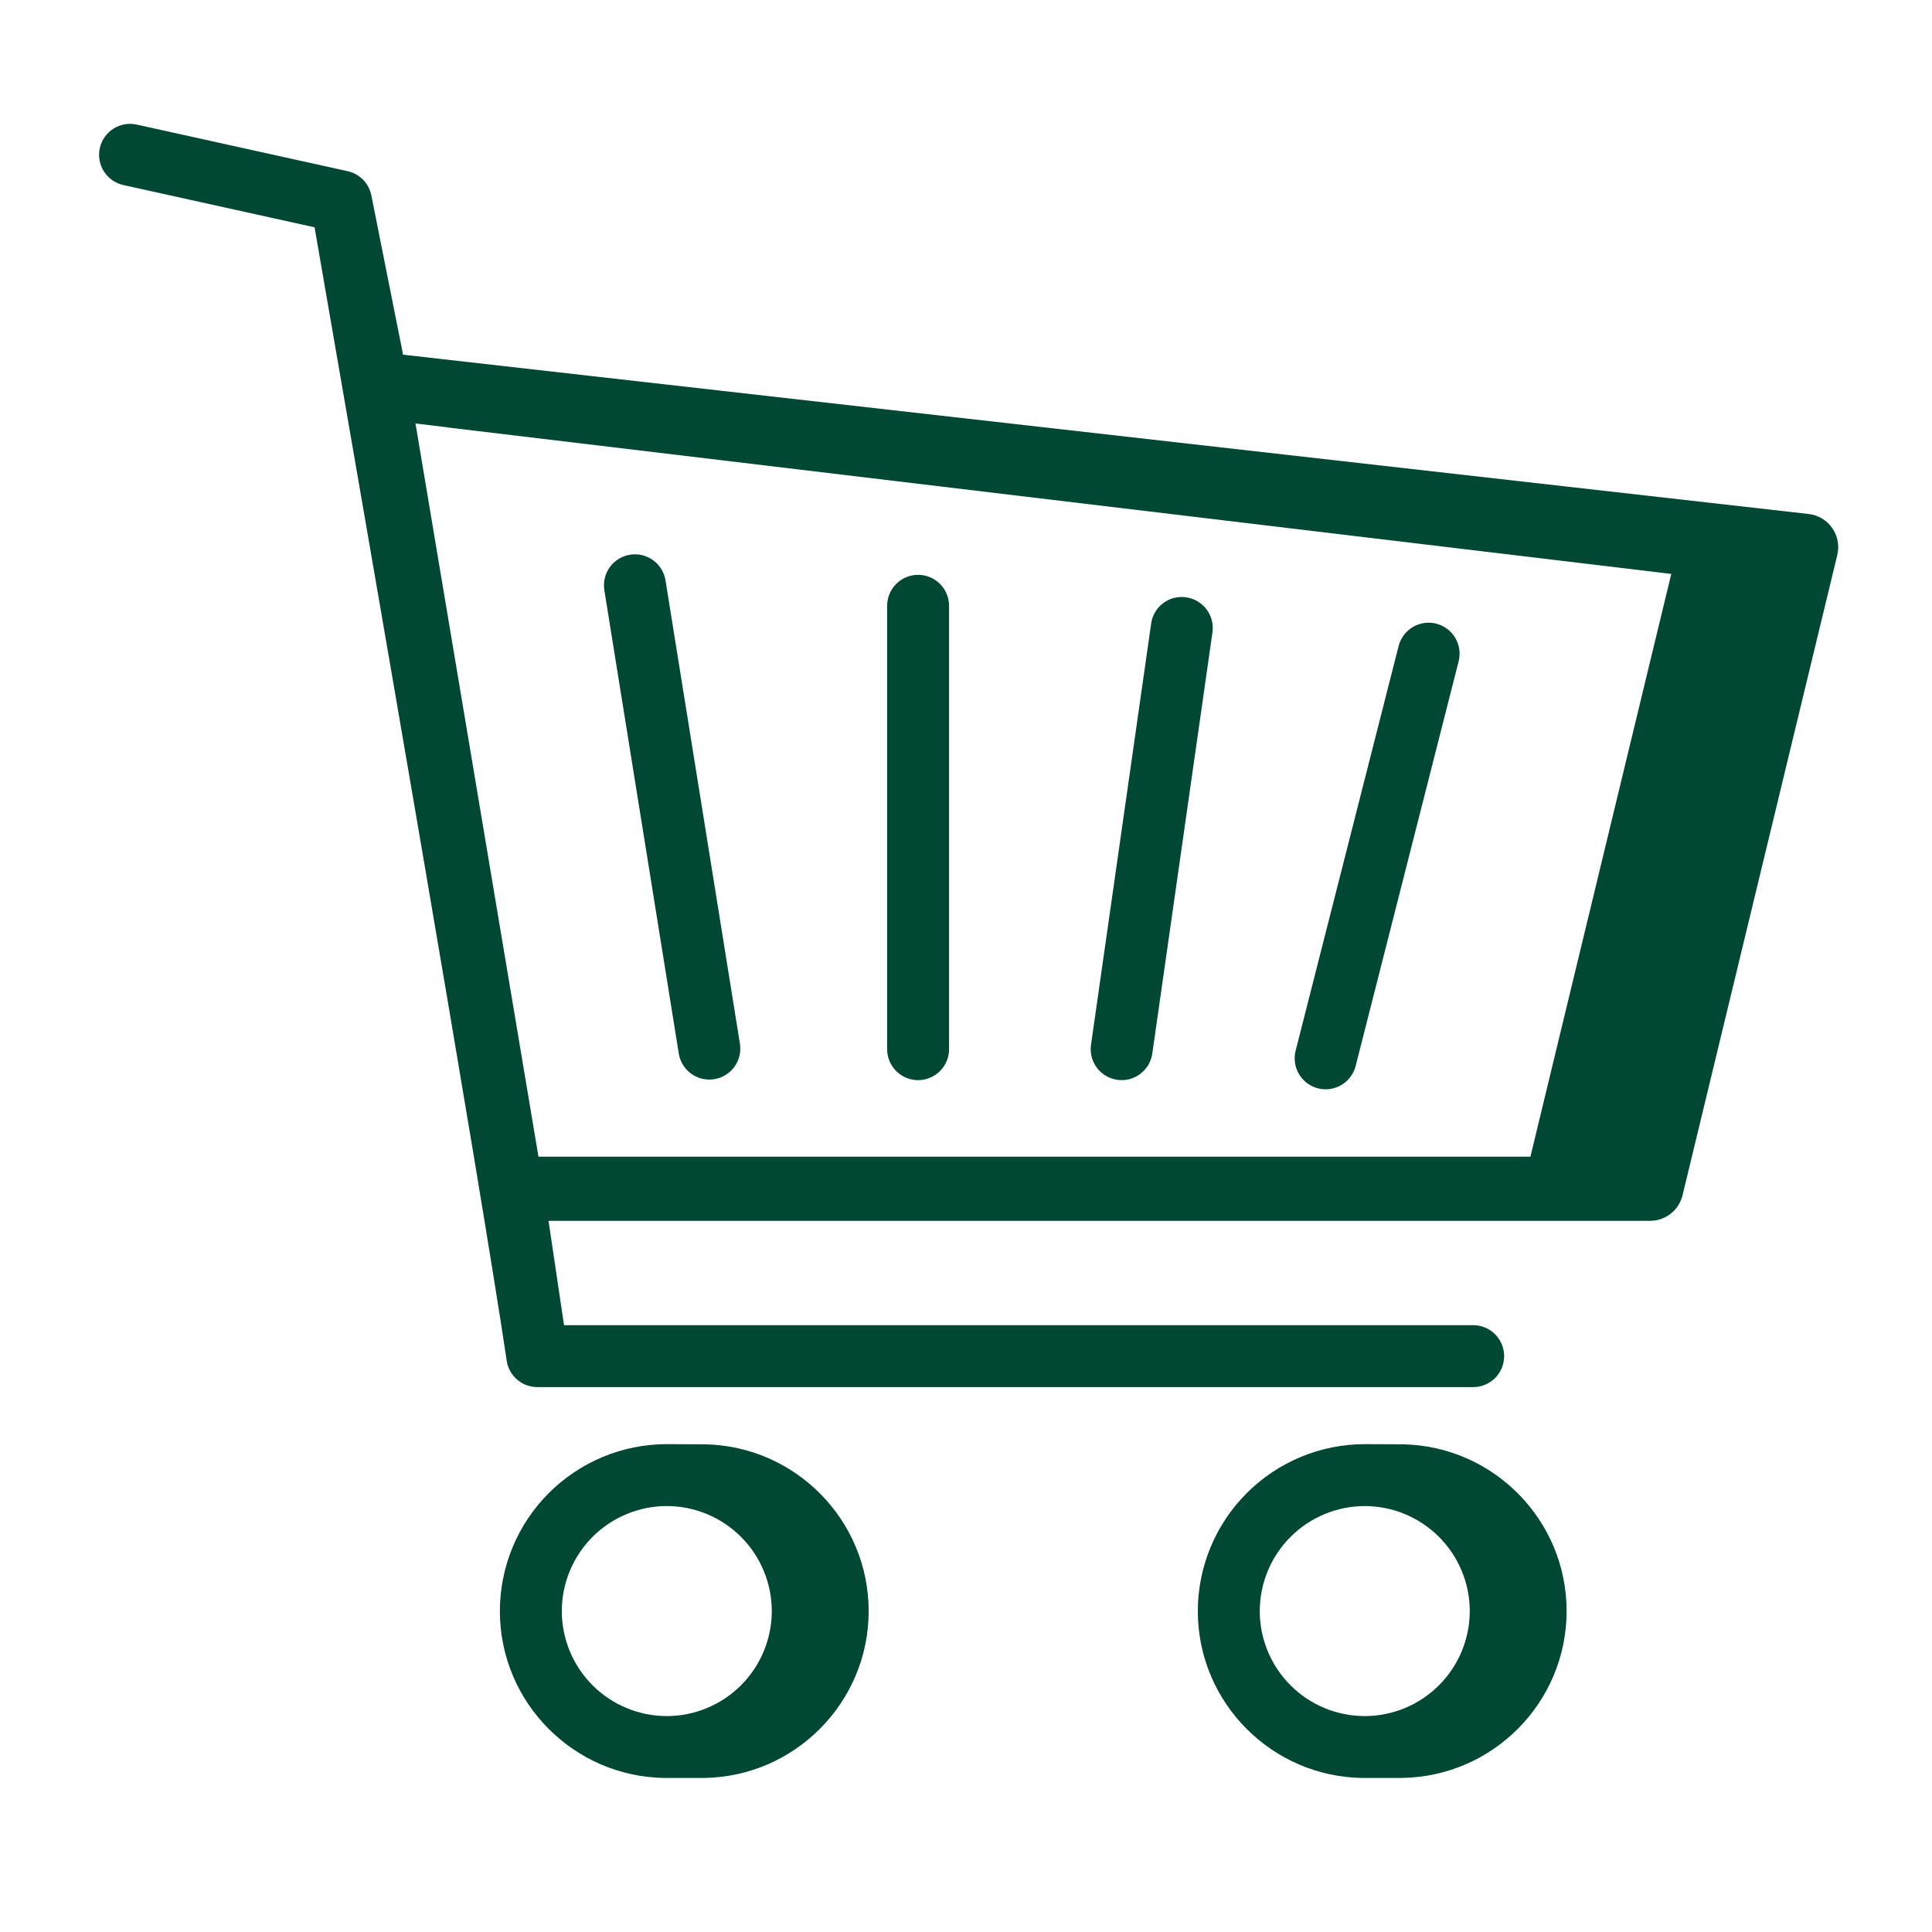 <svg width="78" height="78" viewBox="0 0 78 78" fill="none" xmlns="http://www.w3.org/2000/svg">
<path fill-rule="evenodd" clip-rule="evenodd" d="M25.435 22.395C25.273 22.421 25.117 22.479 24.978 22.565C24.838 22.651 24.716 22.764 24.62 22.897C24.524 23.03 24.455 23.181 24.417 23.34C24.379 23.5 24.373 23.666 24.399 23.828L27.408 42.556C27.466 42.878 27.648 43.165 27.915 43.355C28.182 43.544 28.513 43.621 28.836 43.569C29.16 43.517 29.45 43.341 29.644 43.077C29.839 42.814 29.922 42.484 29.876 42.16L26.868 23.43C26.815 23.103 26.634 22.81 26.366 22.616C26.097 22.422 25.762 22.342 25.435 22.395ZM37.066 23.208C36.376 23.208 35.816 23.768 35.816 24.458V42.358C35.816 42.69 35.948 43.008 36.182 43.242C36.416 43.476 36.734 43.608 37.066 43.608C37.398 43.608 37.715 43.476 37.95 43.242C38.184 43.008 38.316 42.69 38.316 42.358V24.458C38.316 23.768 37.756 23.208 37.066 23.208ZM47.889 24.115C47.726 24.091 47.561 24.099 47.401 24.14C47.242 24.18 47.092 24.251 46.961 24.35C46.829 24.448 46.719 24.572 46.635 24.714C46.552 24.855 46.497 25.012 46.475 25.175L44.047 42.181C44.024 42.343 44.033 42.509 44.073 42.668C44.114 42.827 44.186 42.976 44.284 43.108C44.383 43.239 44.506 43.349 44.647 43.433C44.788 43.517 44.944 43.572 45.107 43.595C45.269 43.618 45.435 43.609 45.594 43.569C45.753 43.528 45.902 43.456 46.033 43.358C46.165 43.259 46.275 43.136 46.359 42.995C46.443 42.854 46.498 42.697 46.521 42.535L48.95 25.529C48.973 25.366 48.964 25.201 48.923 25.042C48.883 24.883 48.811 24.734 48.712 24.602C48.614 24.471 48.49 24.36 48.349 24.277C48.208 24.193 48.051 24.138 47.889 24.115ZM57.986 25.178C57.665 25.097 57.324 25.146 57.039 25.316C56.755 25.485 56.548 25.76 56.466 26.081L52.308 42.42C52.267 42.579 52.259 42.745 52.282 42.907C52.306 43.07 52.361 43.226 52.445 43.367C52.529 43.508 52.64 43.631 52.771 43.729C52.903 43.828 53.052 43.899 53.212 43.94C53.371 43.98 53.536 43.989 53.699 43.965C53.861 43.942 54.017 43.886 54.158 43.803C54.299 43.719 54.423 43.608 54.521 43.476C54.619 43.345 54.691 43.195 54.731 43.036L58.889 26.699C58.929 26.54 58.938 26.374 58.915 26.212C58.891 26.049 58.836 25.893 58.752 25.752C58.669 25.611 58.558 25.488 58.426 25.389C58.295 25.291 58.145 25.22 57.986 25.179" fill="#004833"/>
<path fill-rule="evenodd" clip-rule="evenodd" d="M26.92 69.283C25.796 69.282 24.718 68.835 23.924 68.04C23.129 67.245 22.682 66.167 22.681 65.043C22.682 63.919 23.13 62.841 23.924 62.046C24.719 61.252 25.797 60.804 26.921 60.803C28.045 60.805 29.122 61.252 29.916 62.047C30.711 62.842 31.158 63.919 31.159 65.043C31.158 66.167 30.711 67.245 29.916 68.04C29.122 68.835 28.044 69.282 26.92 69.283ZM26.92 58.303C25.133 58.305 23.42 59.016 22.157 60.279C20.893 61.543 20.183 63.256 20.181 65.043C20.181 68.742 23.177 71.753 26.869 71.781H28.413C32.091 71.735 35.07 68.731 35.07 65.044C35.07 61.373 32.118 58.383 28.464 58.311L26.92 58.304V58.303ZM50.86 65.044C50.861 63.92 51.308 62.843 52.103 62.048C52.897 61.253 53.974 60.806 55.098 60.804C56.222 60.805 57.3 61.252 58.095 62.047C58.89 62.842 59.337 63.92 59.338 65.044C59.337 66.168 58.889 67.246 58.095 68.04C57.3 68.835 56.222 69.282 55.098 69.283C53.974 69.282 52.896 68.835 52.102 68.04C51.307 67.245 50.86 66.167 50.859 65.043L50.86 65.044ZM55.098 58.304C53.311 58.306 51.598 59.017 50.335 60.281C49.071 61.544 48.361 63.257 48.359 65.044C48.359 68.742 51.355 71.753 55.047 71.781H56.591V71.779C60.269 71.735 63.248 68.732 63.248 65.044C63.248 61.373 60.296 58.383 56.642 58.311L55.098 58.304ZM61.787 46.698H21.757L21.755 46.691H21.738L16.774 17.097L18.033 17.248L18.034 17.253L67.474 23.171L61.787 46.698ZM73.027 20.752C35.22 16.465 16.302 14.321 16.273 14.32L14.993 7.89C14.945 7.652 14.829 7.433 14.66 7.259C14.49 7.086 14.274 6.965 14.037 6.912L5.52 5.03C5.196 4.958 4.857 5.018 4.578 5.197C4.298 5.375 4.101 5.657 4.03 5.981C3.958 6.304 4.018 6.643 4.196 6.923C4.374 7.202 4.656 7.399 4.98 7.471L12.7 9.177C14.978 22.342 19.356 47.517 20.457 54.935C20.501 55.231 20.65 55.502 20.877 55.698C21.105 55.894 21.394 56.001 21.694 56.001H59.476C59.807 56.001 60.126 55.869 60.36 55.635C60.594 55.401 60.726 55.083 60.726 54.751C60.726 54.419 60.594 54.102 60.36 53.867C60.126 53.633 59.807 53.501 59.476 53.501H22.771L22.145 49.288H66.619C67.24 49.288 67.781 48.862 67.928 48.258L74.176 22.406C74.221 22.221 74.226 22.029 74.191 21.842C74.156 21.654 74.082 21.477 73.973 21.321C73.865 21.164 73.724 21.033 73.561 20.935C73.398 20.837 73.216 20.774 73.027 20.752Z" fill="#004833"/>
</svg>
